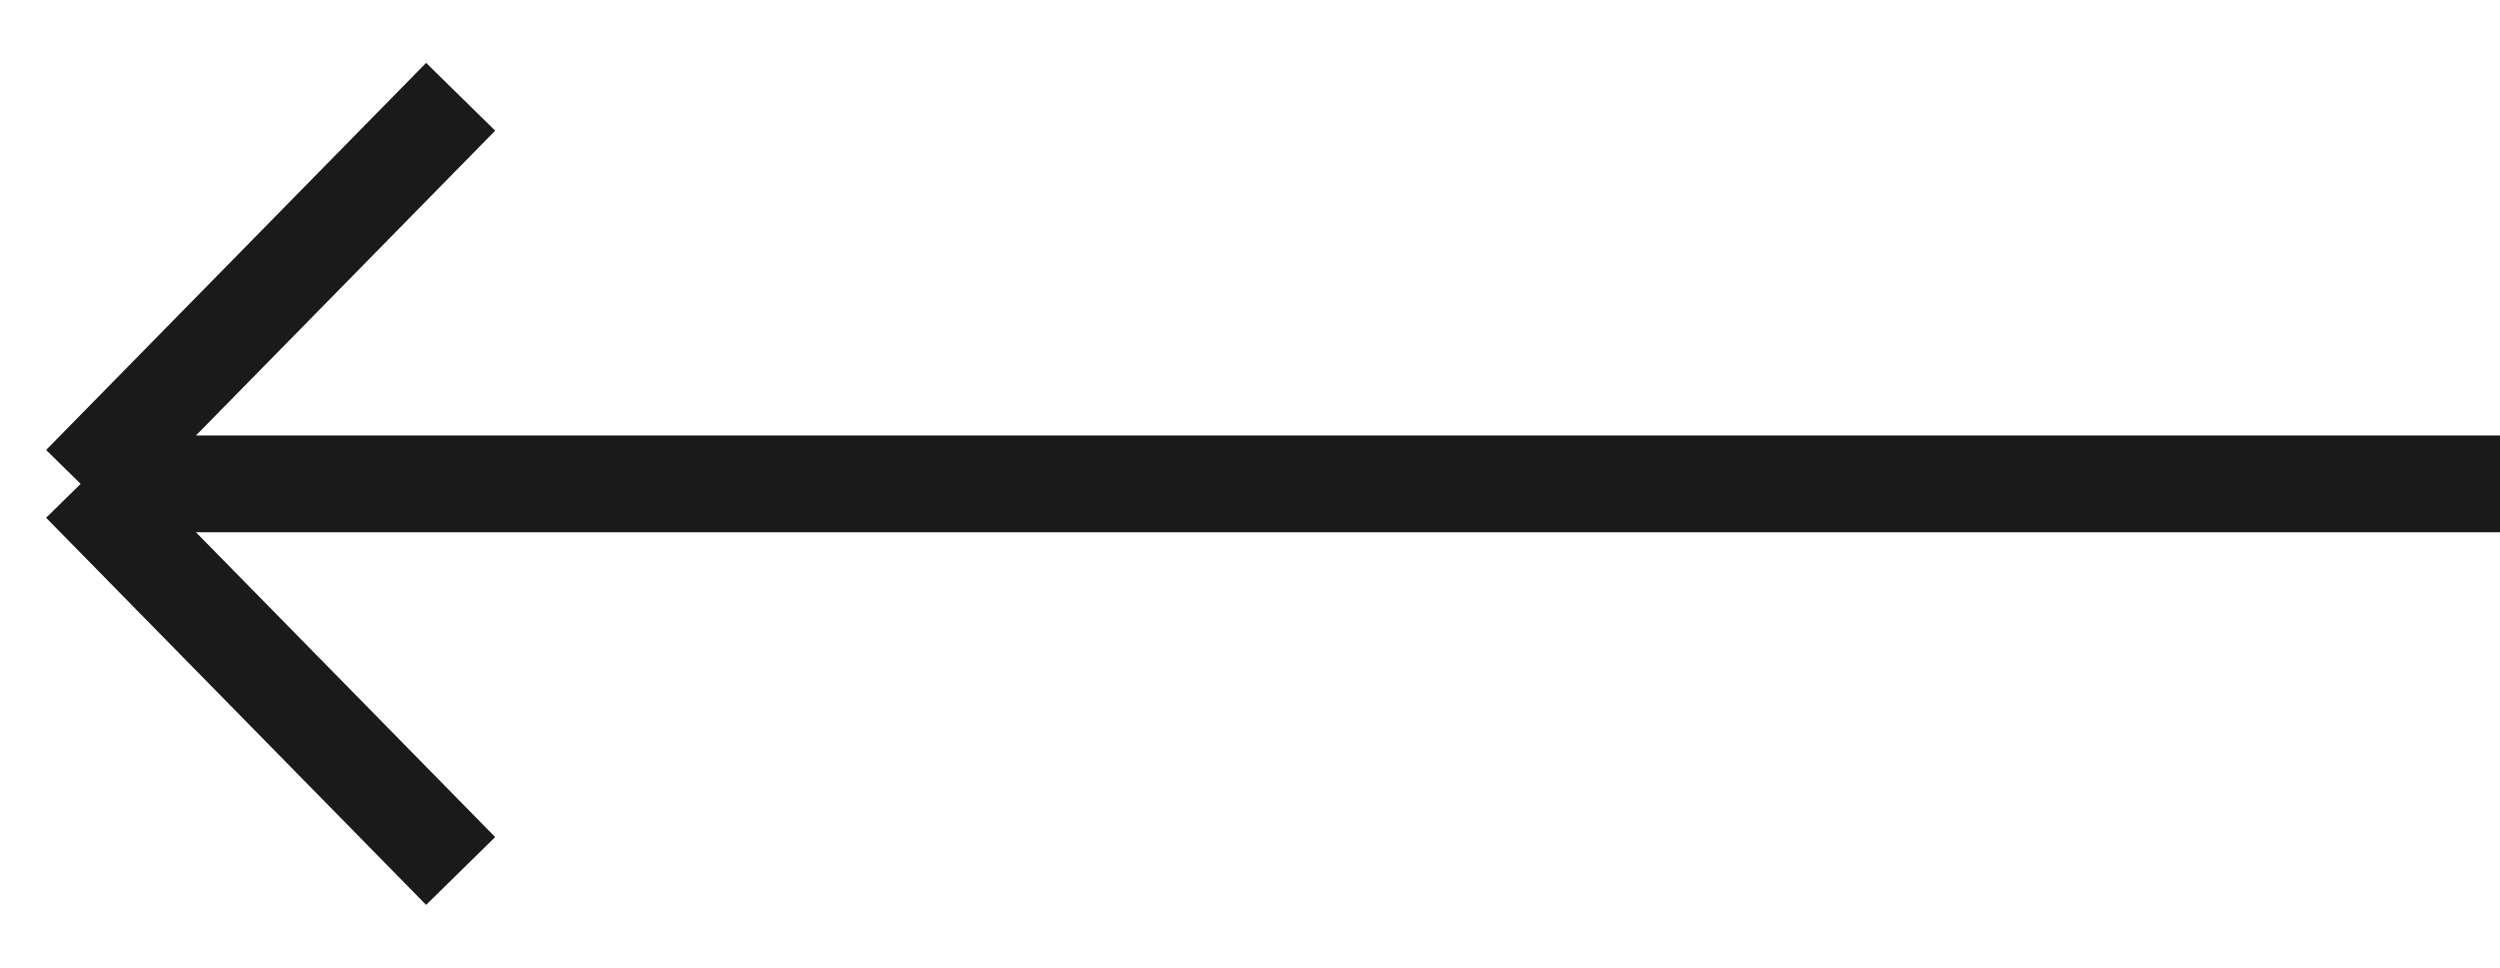 <svg width="31" height="12" viewBox="0 0 31 12" fill="none" xmlns="http://www.w3.org/2000/svg">
<path d="M31 6H1M1 6L5.712 1.2M1 6L5.712 10.8" stroke="#1A1A1A" stroke-opacity="1" stroke-width="1.2"/>
</svg>
